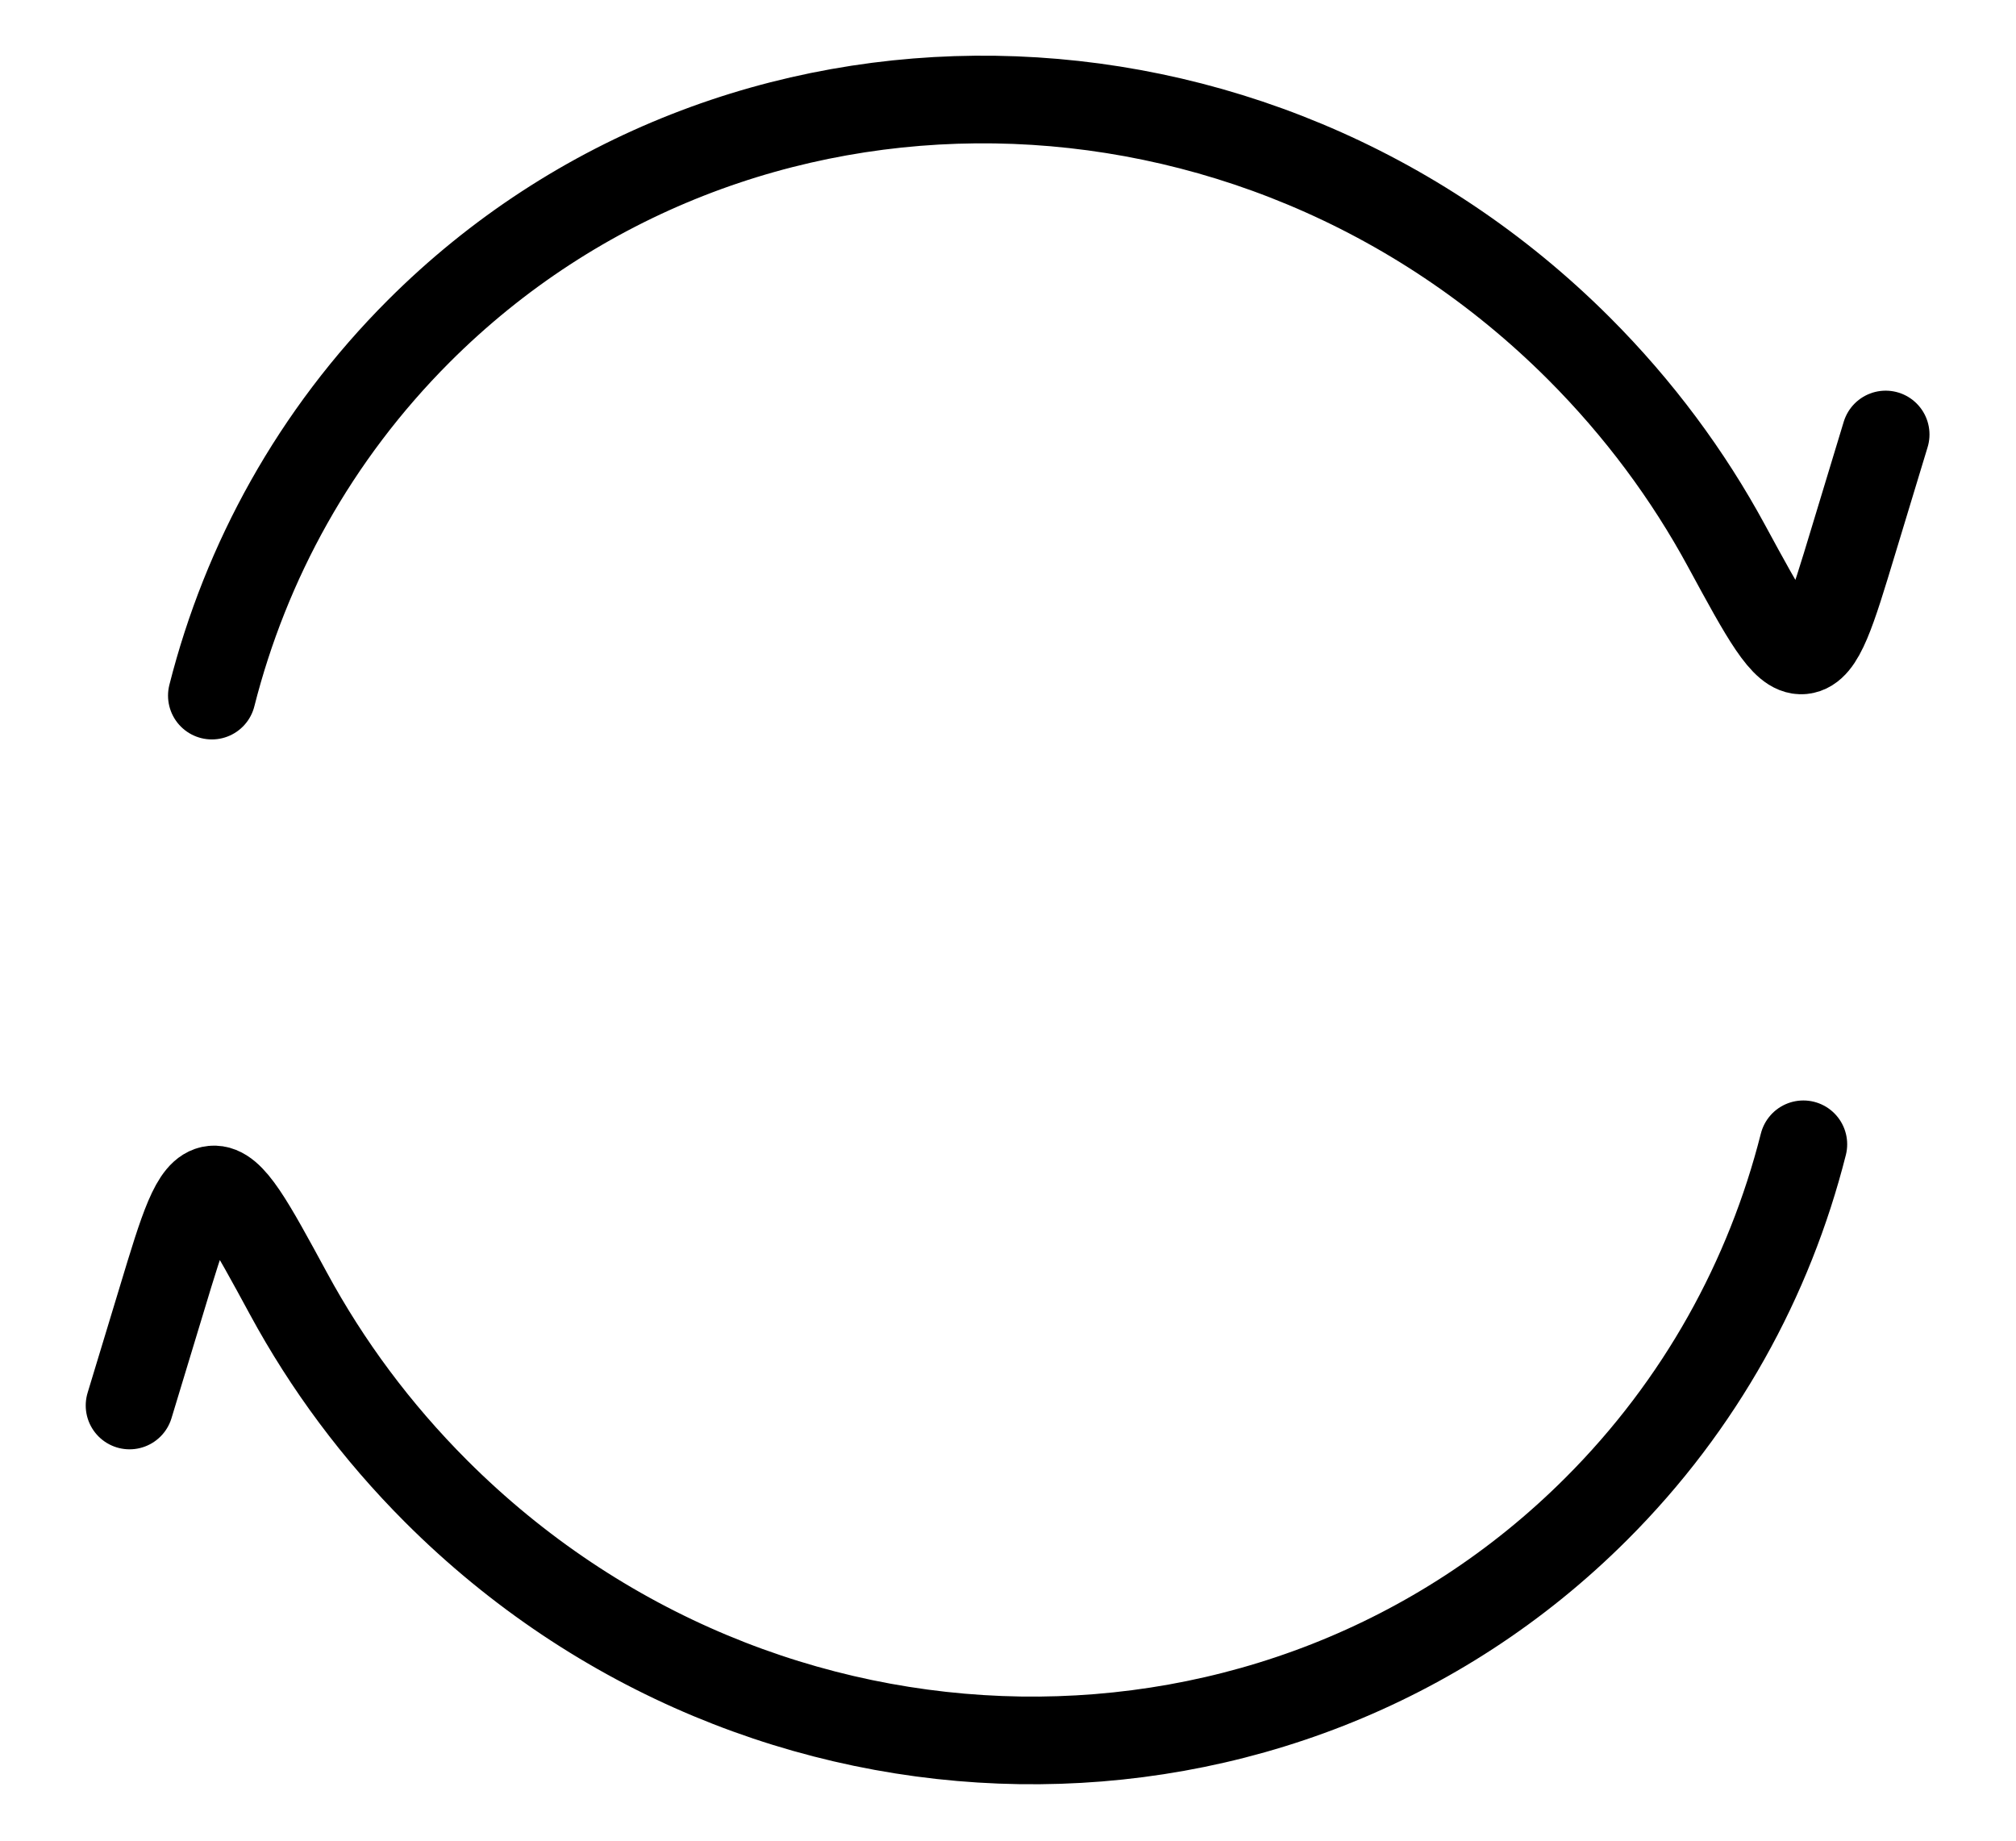 <svg width="23" height="21" viewBox="0 0 23 21" fill="none" xmlns="http://www.w3.org/2000/svg">
<path d="M21.513 4.957L21.145 6.17C20.897 6.99 20.773 7.4 20.564 7.42C20.355 7.44 20.136 7.036 19.698 6.229C19.261 5.422 18.699 4.662 18.015 3.977C14.305 0.267 8.378 0.178 4.778 3.778C3.591 4.966 2.805 6.406 2.417 7.936M1.478 16.035L1.846 14.822C2.094 14.001 2.219 13.591 2.428 13.571C2.637 13.551 2.855 13.955 3.293 14.762C3.731 15.57 4.292 16.33 4.977 17.015C8.687 20.724 14.613 20.814 18.213 17.213C19.401 16.026 20.187 14.585 20.574 13.055" stroke="black" stroke-linecap="round" stroke-linejoin="round"/>
</svg>
